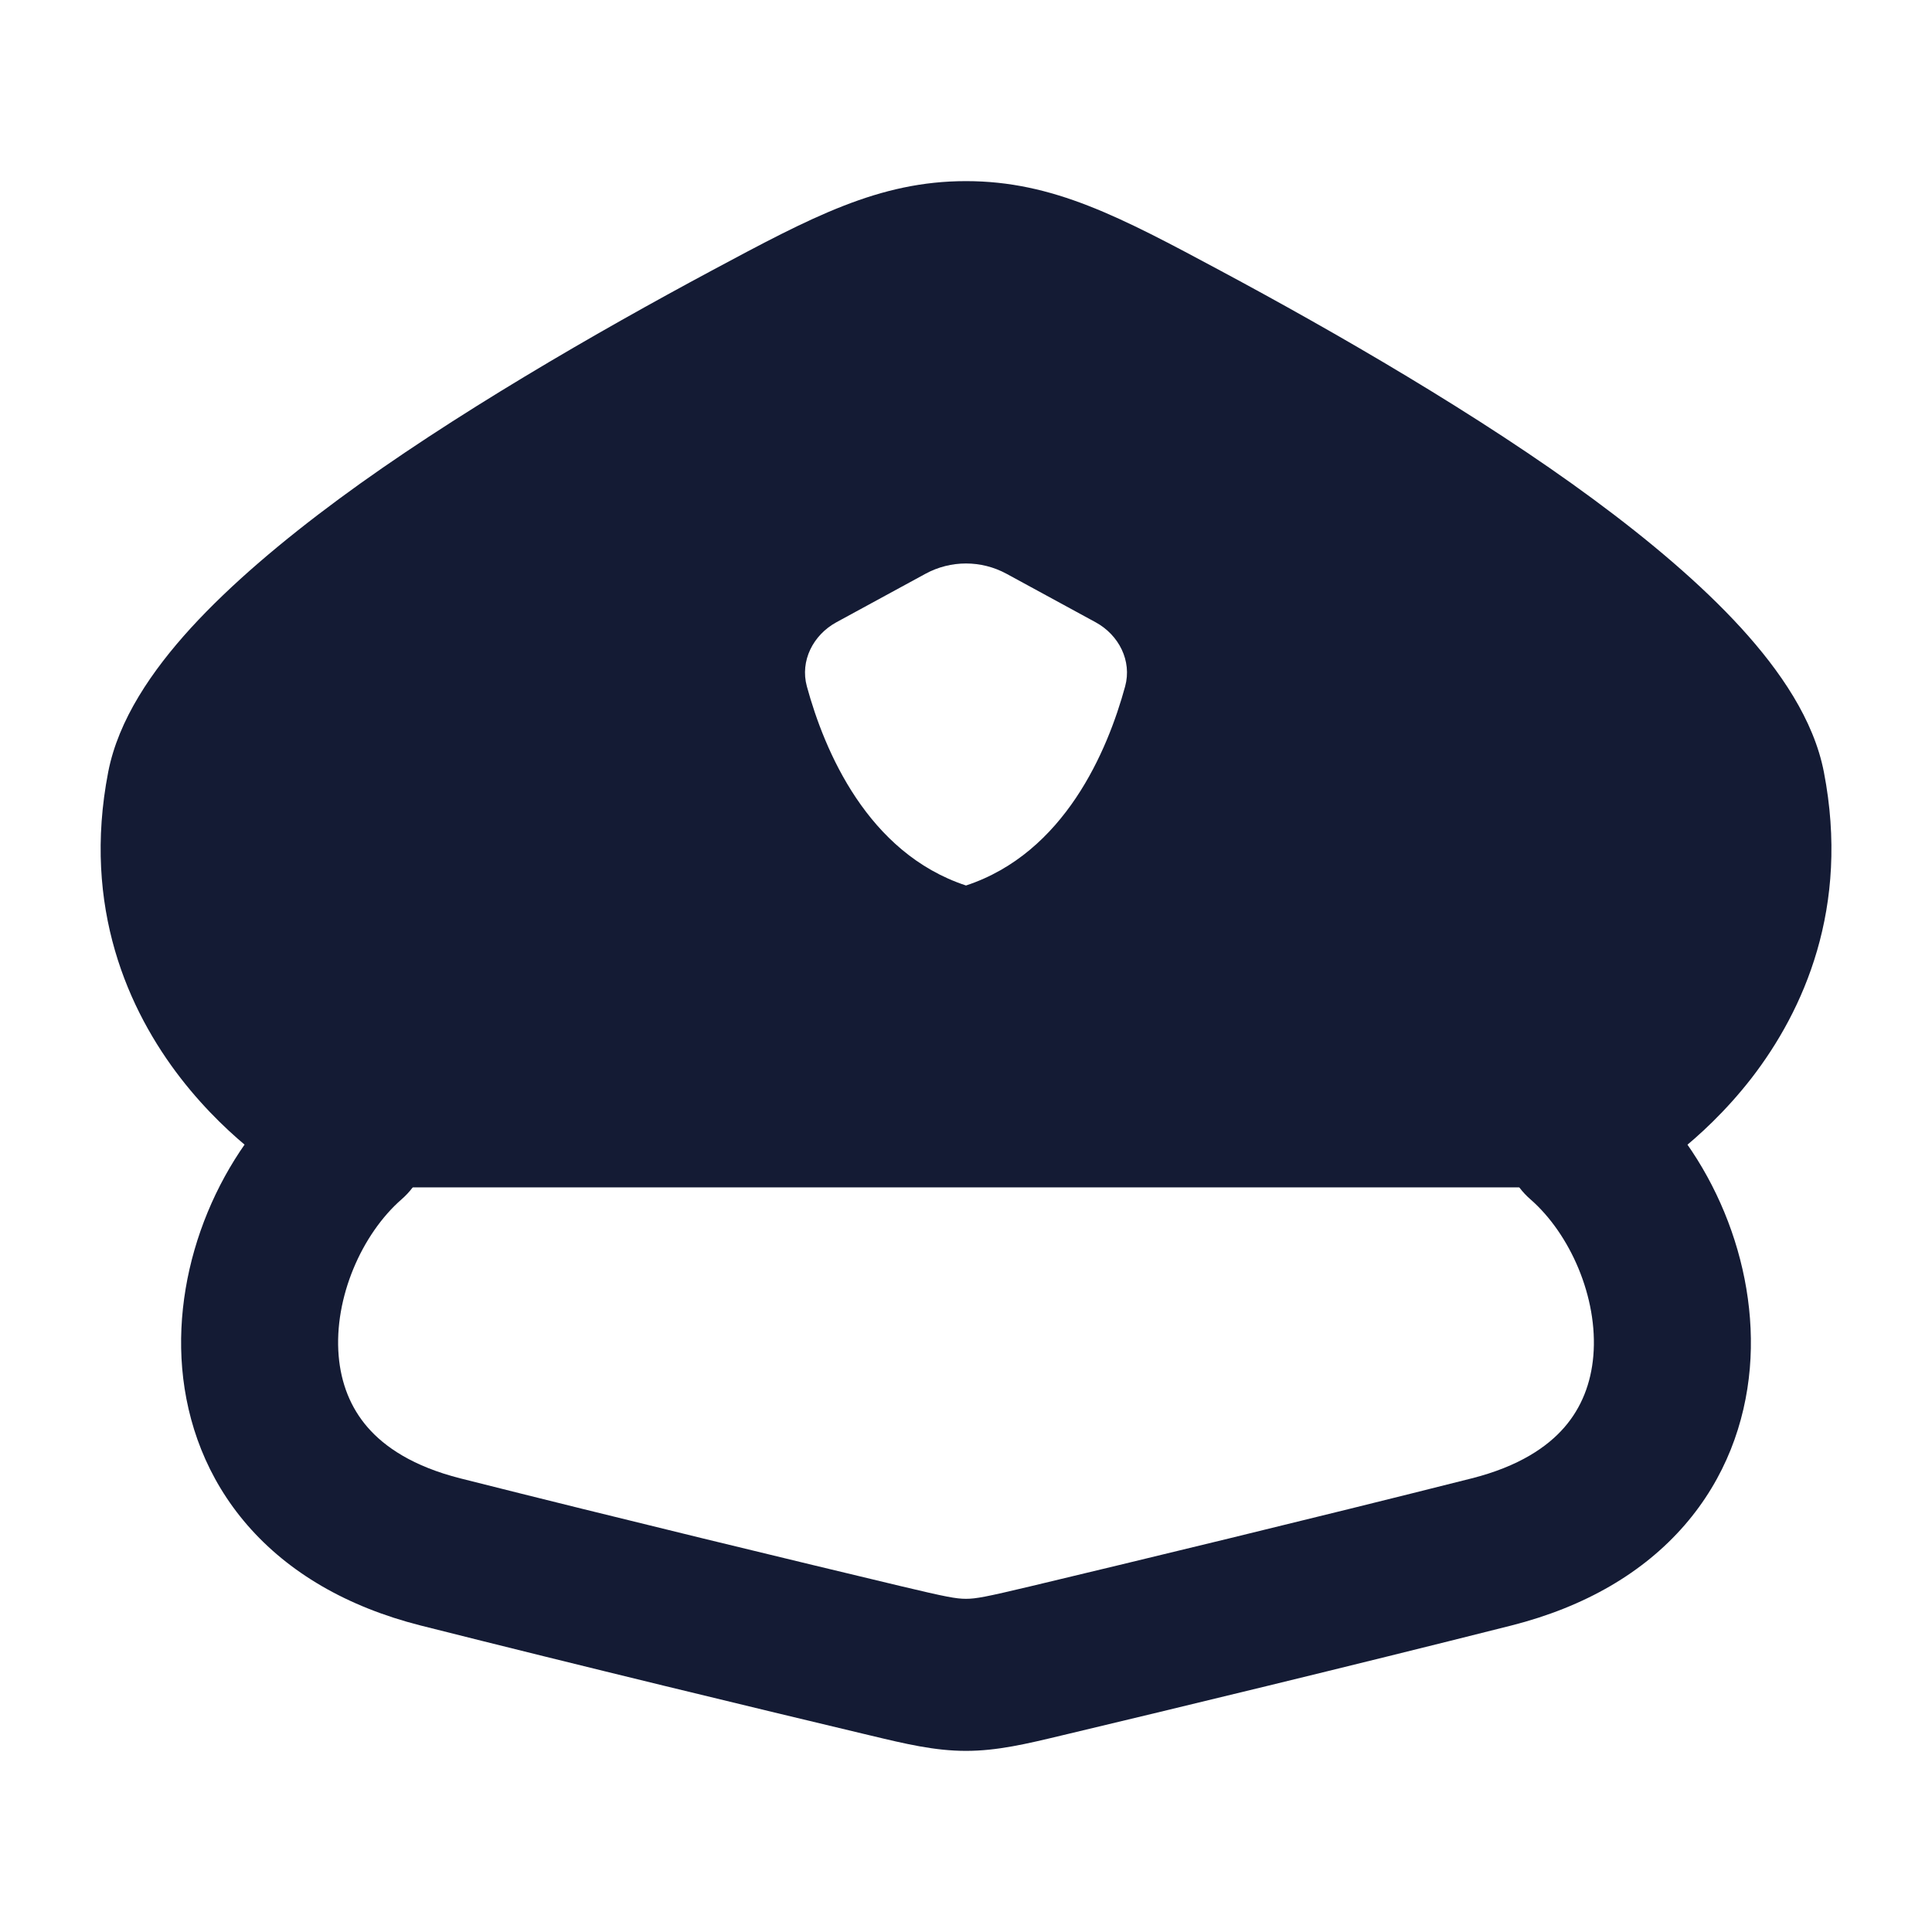 <svg width="24" height="24" viewBox="0 0 24 24" fill="none" xmlns="http://www.w3.org/2000/svg">
<path fill-rule="evenodd" clip-rule="evenodd" d="M5.063 13.563C5.423 13.951 5.39 14.548 4.99 14.897C4.495 15.328 4.146 16.121 4.207 16.843C4.236 17.184 4.354 17.486 4.567 17.731C4.778 17.974 5.13 18.216 5.719 18.365C7.718 18.87 9.936 19.404 11.2 19.706C11.754 19.838 11.878 19.861 12 19.861C12.122 19.861 12.246 19.838 12.8 19.706C14.064 19.404 16.282 18.87 18.281 18.365C18.87 18.216 19.222 17.974 19.433 17.731C19.646 17.486 19.764 17.184 19.793 16.843C19.854 16.121 19.505 15.328 19.01 14.897C18.61 14.548 18.577 13.951 18.937 13.563C19.297 13.175 19.913 13.143 20.314 13.492C21.256 14.313 21.848 15.68 21.737 16.997C21.679 17.675 21.433 18.363 20.926 18.947C20.417 19.533 19.693 19.96 18.773 20.193C16.761 20.701 14.533 21.238 13.266 21.54C13.239 21.546 13.212 21.553 13.186 21.559C12.753 21.663 12.388 21.75 12 21.75C11.612 21.75 11.247 21.663 10.814 21.559C10.788 21.553 10.761 21.546 10.734 21.54C9.467 21.238 7.239 20.701 5.227 20.193C4.307 19.96 3.583 19.533 3.074 18.947C2.567 18.363 2.321 17.675 2.263 16.997C2.152 15.68 2.744 14.313 3.686 13.492C4.087 13.143 4.703 13.175 5.063 13.563Z" fill="#141B34"/>
<path fill-rule="evenodd" clip-rule="evenodd" d="M20.779 14.372C20.803 14.351 20.823 14.334 20.84 14.32C21.099 14.115 21.437 13.806 21.758 13.393C22.405 12.555 22.983 11.275 22.657 9.591C22.531 8.941 22.114 8.333 21.629 7.801C21.131 7.256 20.488 6.714 19.79 6.199C18.393 5.167 16.572 4.118 15.16 3.362C13.921 2.698 13.084 2.25 12 2.25C10.916 2.25 10.079 2.698 8.84 3.362C7.429 4.118 5.607 5.167 4.21 6.199C3.513 6.714 2.87 7.256 2.371 7.801C1.886 8.333 1.47 8.941 1.344 9.591C1.018 11.275 1.596 12.556 2.244 13.393C2.564 13.806 2.903 14.115 3.161 14.32C3.292 14.424 3.625 14.682 4.007 14.75H19.995C20.337 14.75 20.624 14.504 20.779 14.372ZM11.496 7.128L10.39 7.73C10.1 7.888 9.937 8.21 10.023 8.526C10.241 9.325 10.775 10.596 12 11C13.225 10.596 13.759 9.325 13.977 8.526C14.063 8.21 13.9 7.888 13.61 7.73L12.504 7.128C12.19 6.957 11.81 6.957 11.496 7.128Z" fill="#141B34"/>
</svg>

